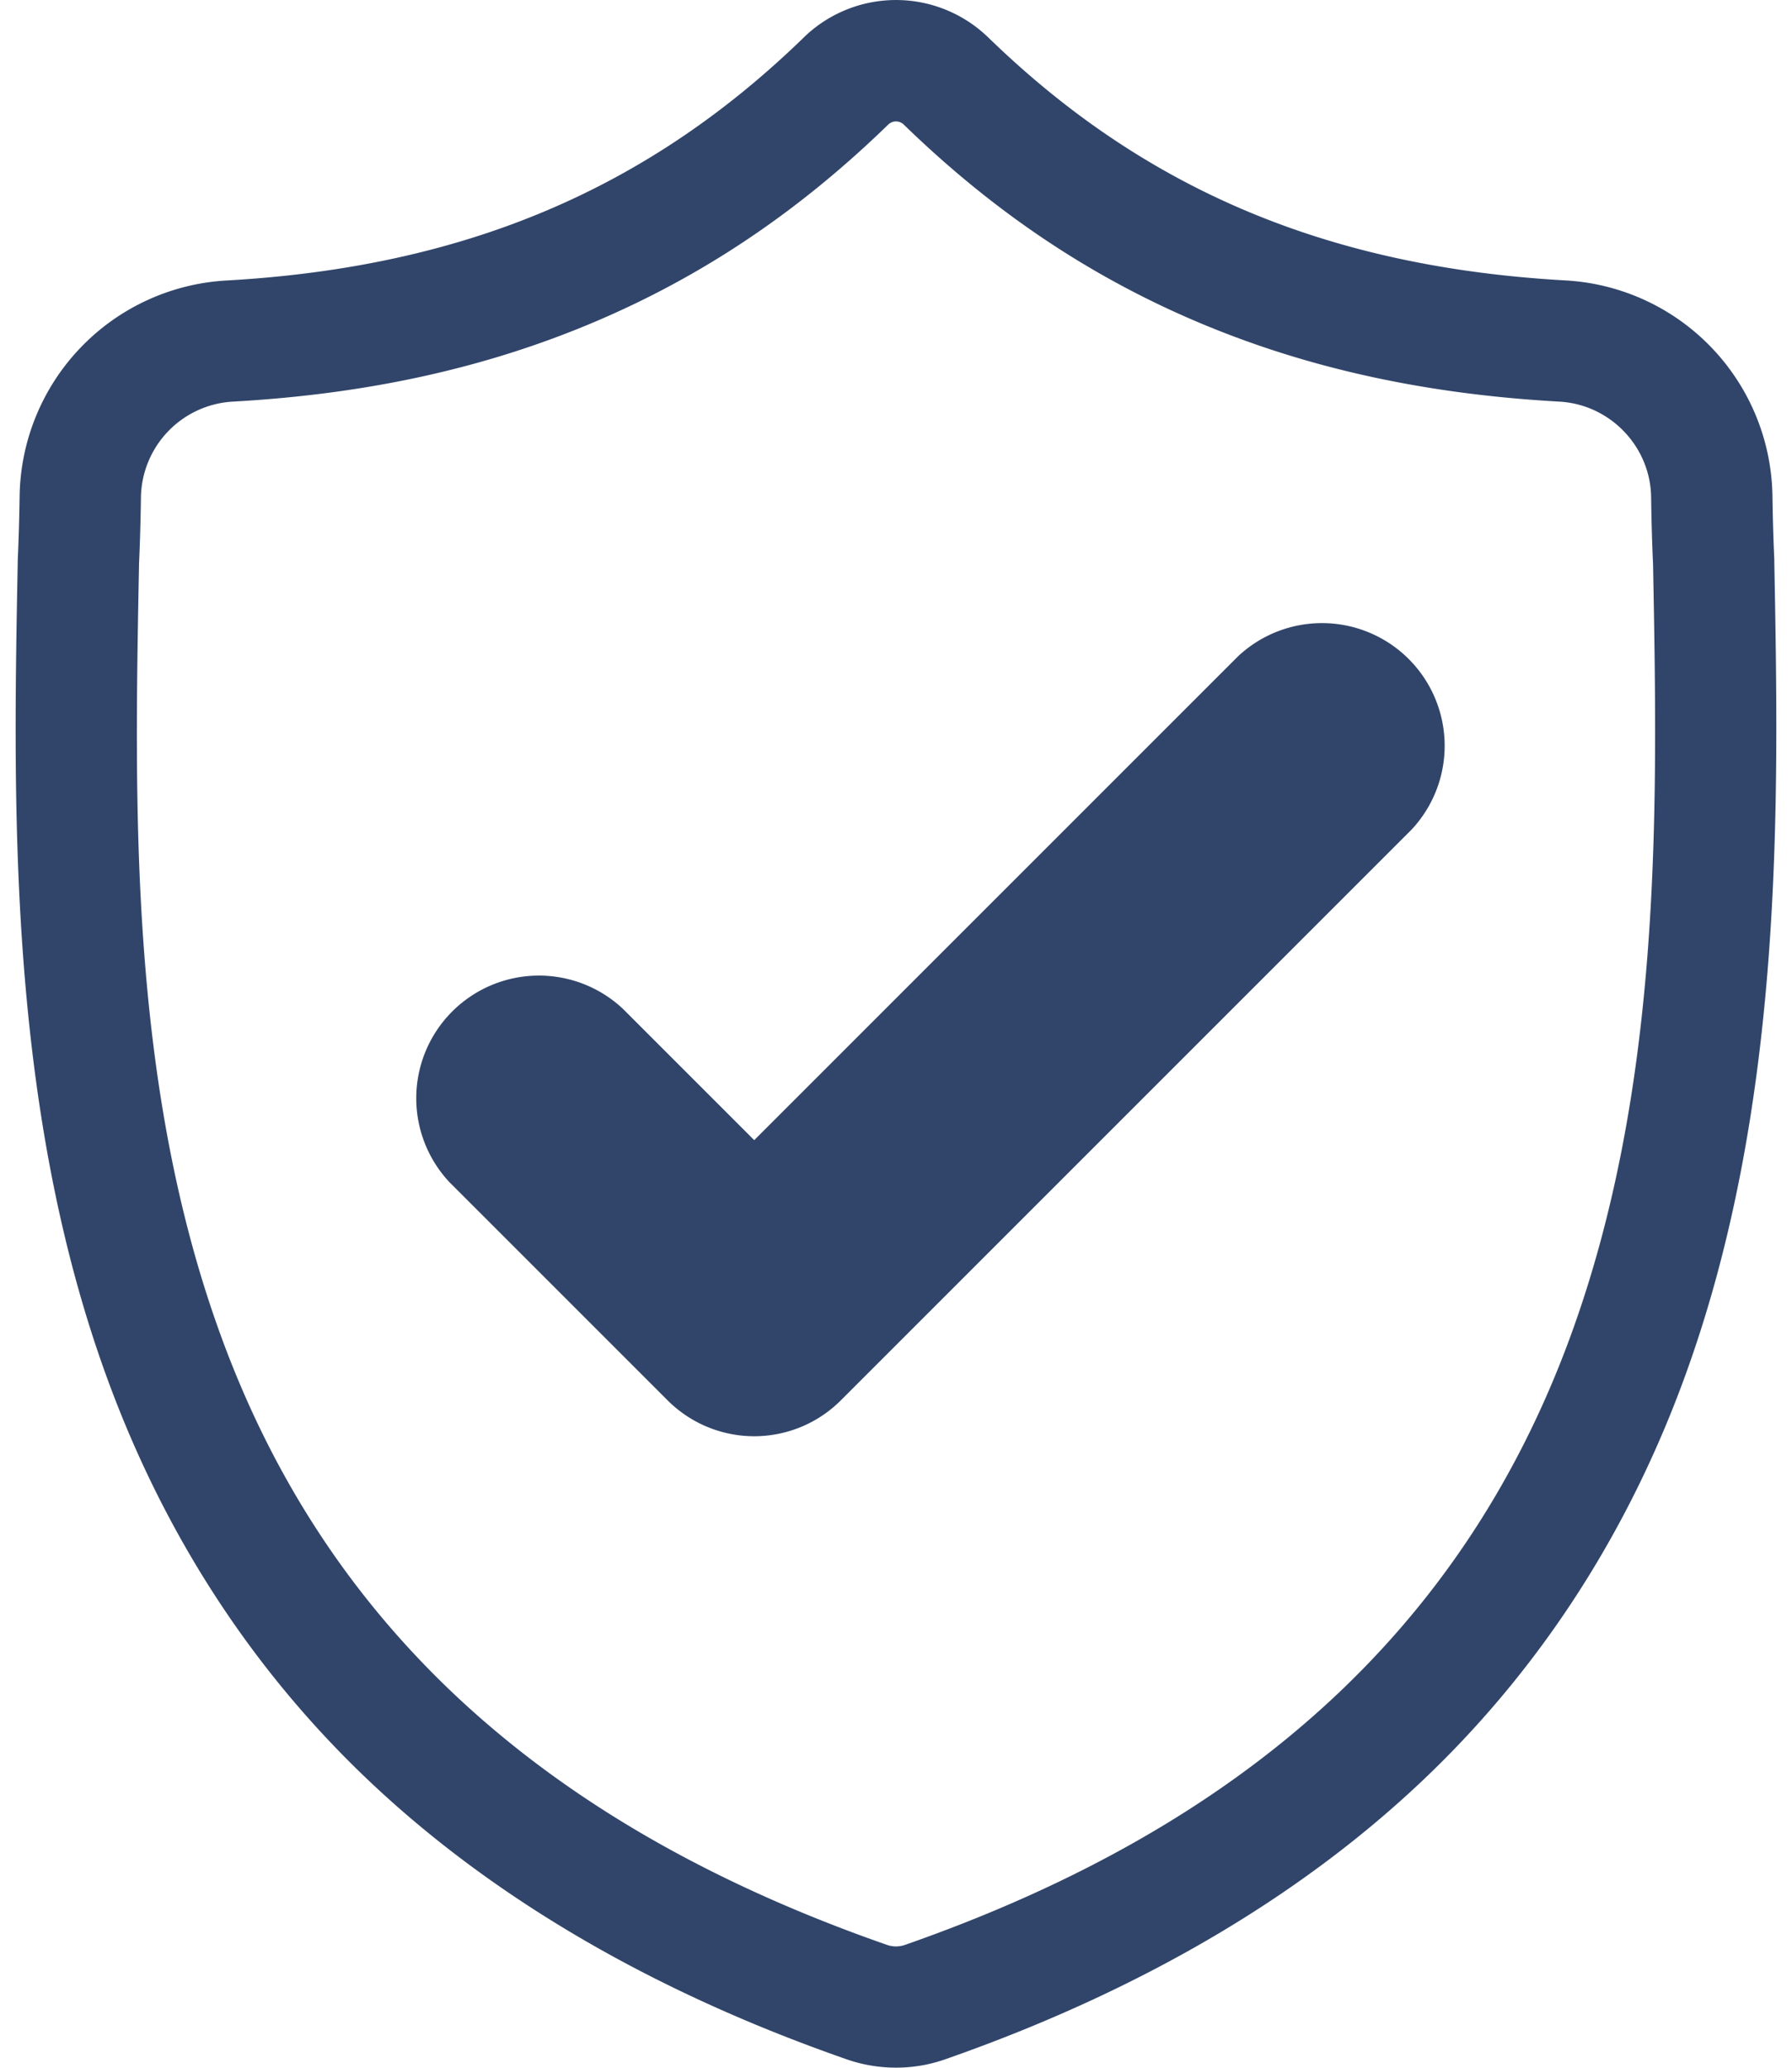 <svg width="26" height="30" fill="none" xmlns="http://www.w3.org/2000/svg"><path d="M25.744 8.14l-.001-.024a30.878 30.878 0 01-.027-.932 3.18 3.18 0 00-2.994-3.115c-3.45-.192-6.118-1.317-8.398-3.54l-.02-.018a1.92 1.92 0 00-2.608 0l-.02.019C9.396 2.752 6.728 3.877 3.28 4.07A3.18 3.18 0 00.285 7.183c-.005.337-.014.642-.027.932l-.001.055C.19 11.688.107 16.065 1.57 20.038c.805 2.185 2.024 4.084 3.624 5.646 1.822 1.778 4.208 3.19 7.093 4.195a2.18 2.18 0 001.134.079c.1-.02.198-.047.292-.08 2.881-1.007 5.265-2.42 7.085-4.197 1.6-1.562 2.819-3.461 3.625-5.647 1.47-3.985 1.386-8.37 1.32-11.894zm-2.972 11.285c-1.545 4.188-4.697 7.064-9.639 8.792a.395.395 0 01-.266 0c-4.946-1.725-8.101-4.6-9.644-8.787-1.35-3.663-1.274-7.68-1.206-11.226v-.02c.014-.304.023-.623.028-.974a1.413 1.413 0 011.332-1.383c1.952-.109 3.667-.486 5.242-1.153 1.574-.666 2.971-1.605 4.272-2.87a.162.162 0 01.218 0c1.301 1.265 2.699 2.204 4.272 2.87 1.576.667 3.29 1.044 5.243 1.153.736.041 1.32.649 1.332 1.383.005.353.014.672.028.975.067 3.549.141 7.57-1.212 11.24z" fill="#31456A"/><path d="M17.963 9.522l-7.02 7.02-1.906-1.906a1.78 1.78 0 00-2.516 2.516l3.164 3.164a1.777 1.777 0 002.516 0l8.278-8.278a1.78 1.78 0 00-2.516-2.516z" fill="#31456A"/></svg>